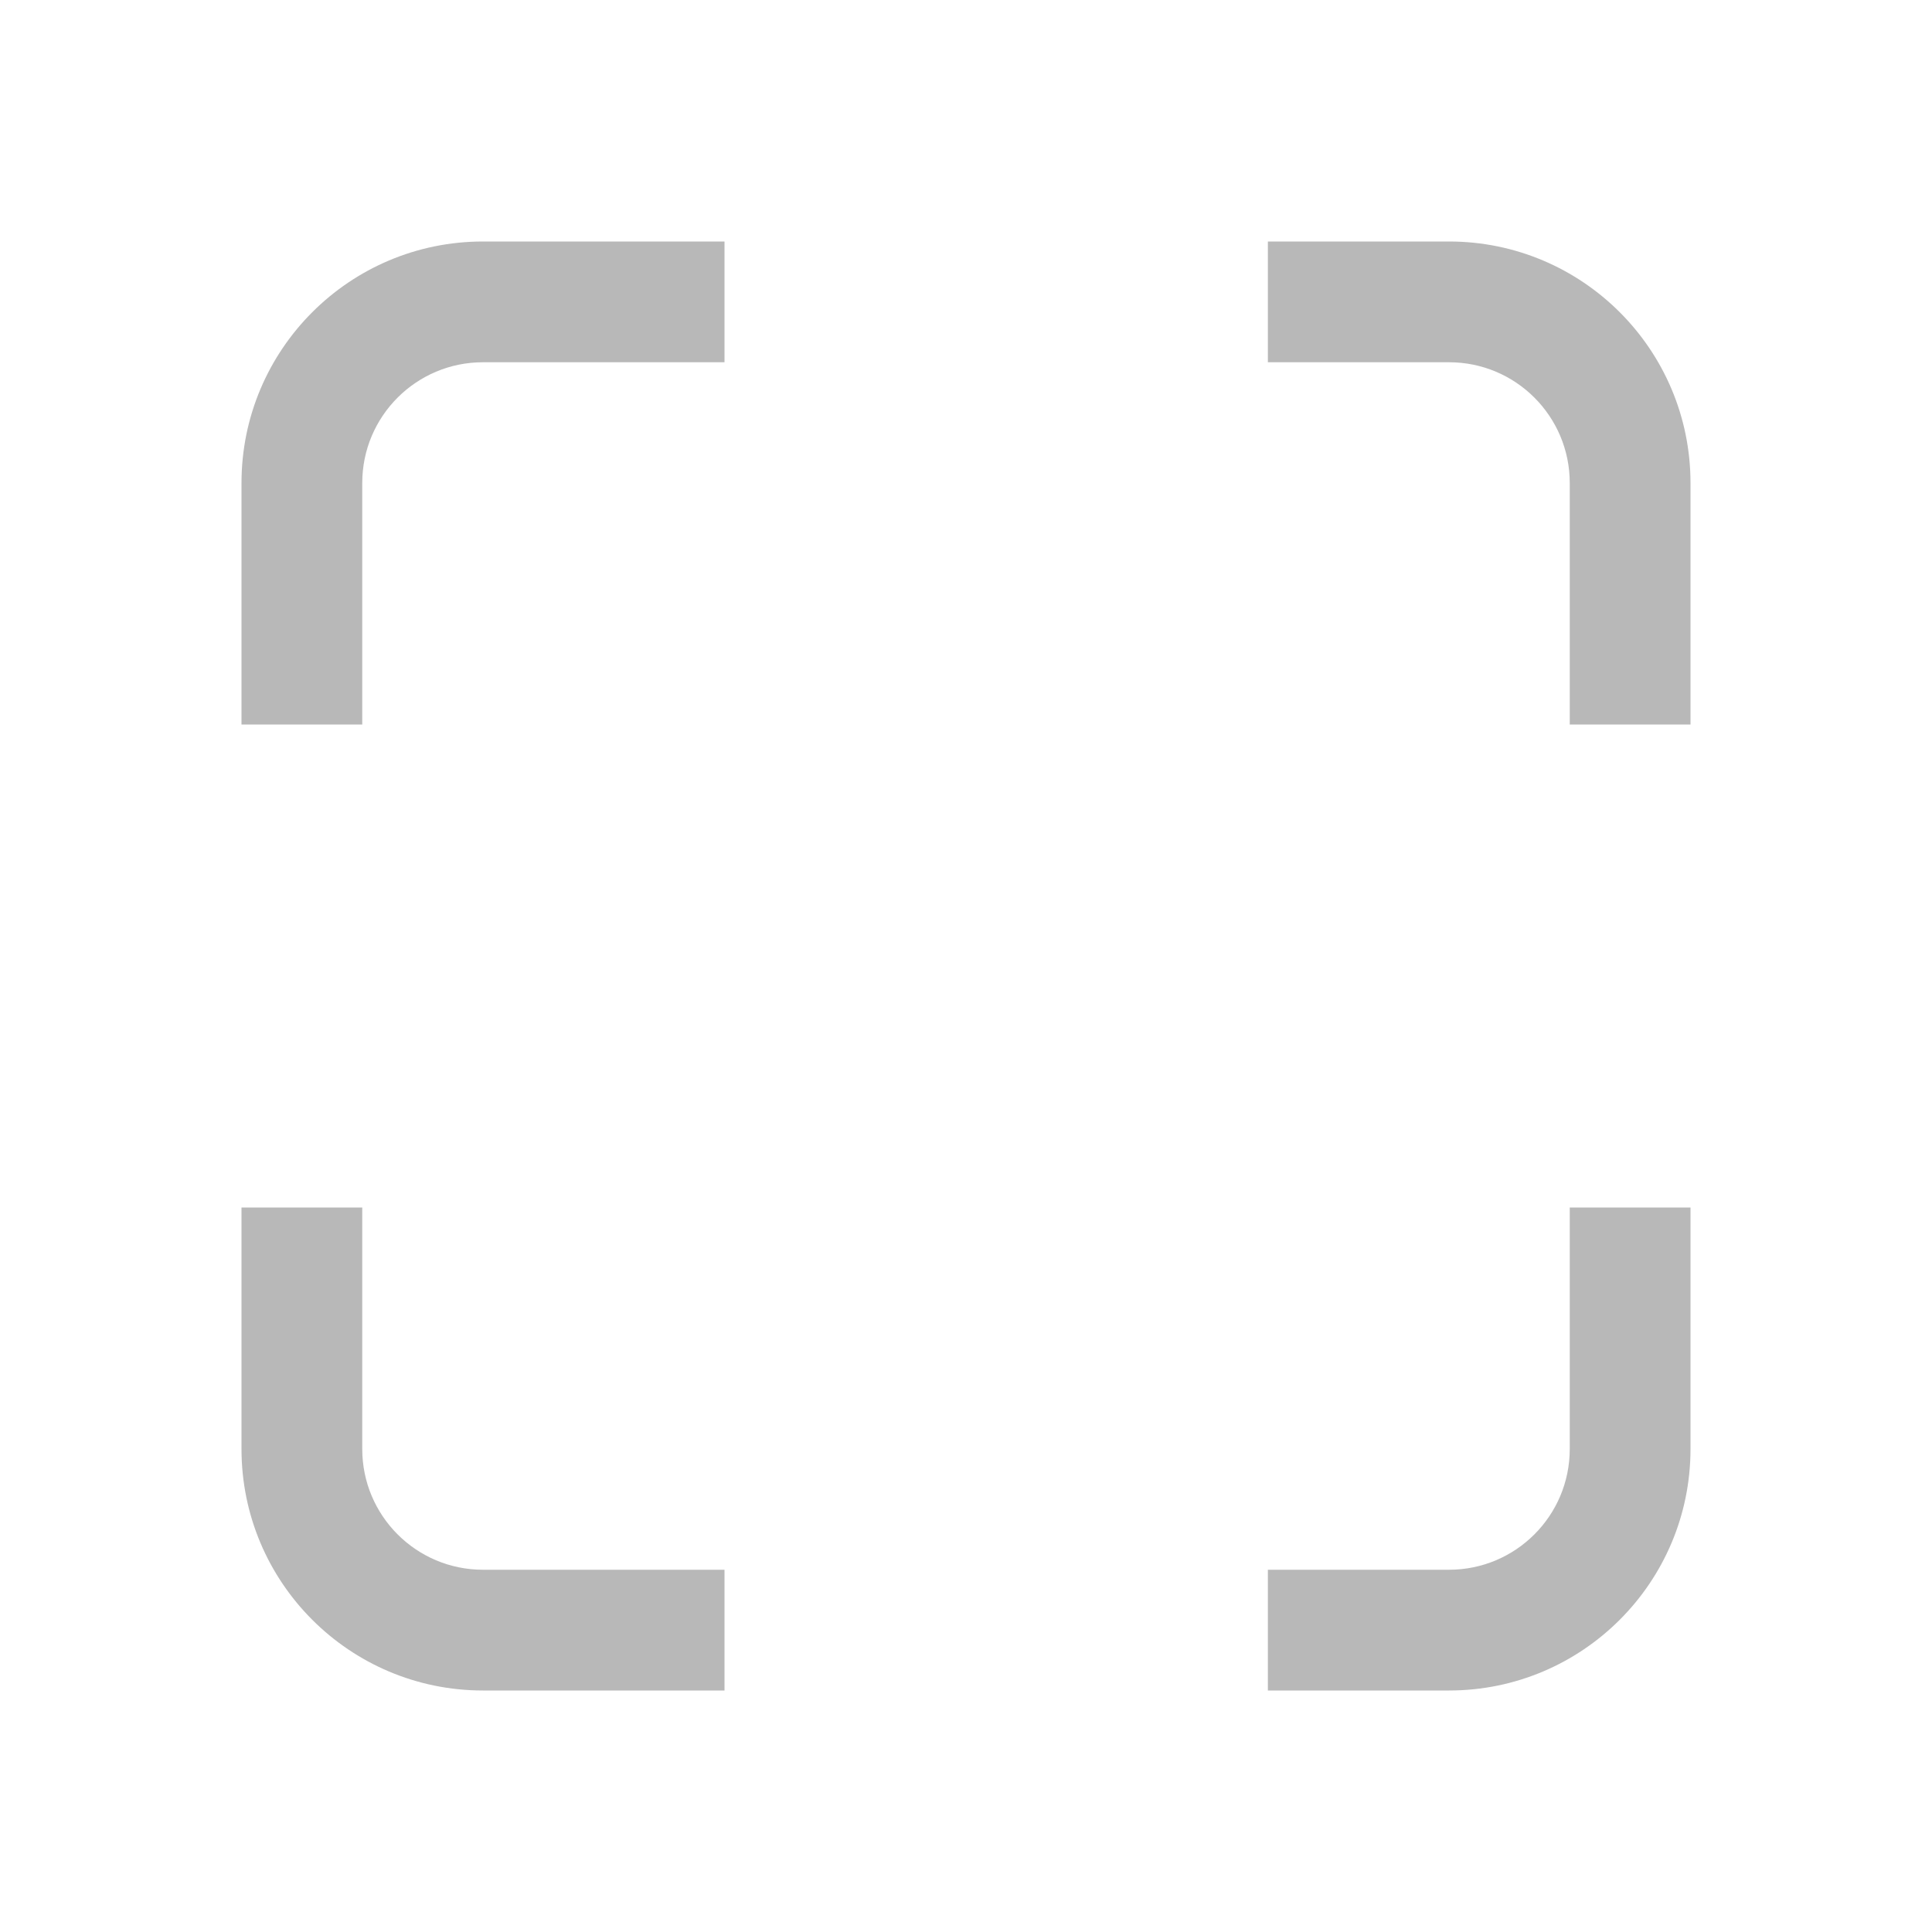<svg width="32" height="32" viewBox="0 0 32 32" fill="none" xmlns="http://www.w3.org/2000/svg">
<rect class="fill" width="32" height="32" rx="4" fill="transparent"/>
<path d="M12 4V6H8C6.895 6 6 6.895 6 8V12H4V8C4 5.791 5.791 4 8 4H12Z" fill="#B8B8B8"/>
<path d="M4 20V24C4 26.209 5.791 28 8 28H12V26H8C6.895 26 6 25.105 6 24V20H4Z" fill="#B8B8B8"/>
<path d="M26 20V24C26 25.105 25.105 26 24 26H21V28H24C26.209 28 28 26.209 28 24V20H26Z" fill="#B8B8B8"/>
<path d="M28 12V8C28 5.791 26.209 4 24 4H21V6H24C25.105 6 26 6.895 26 8V12H28Z" fill="#B8B8B8"/>
</svg>
